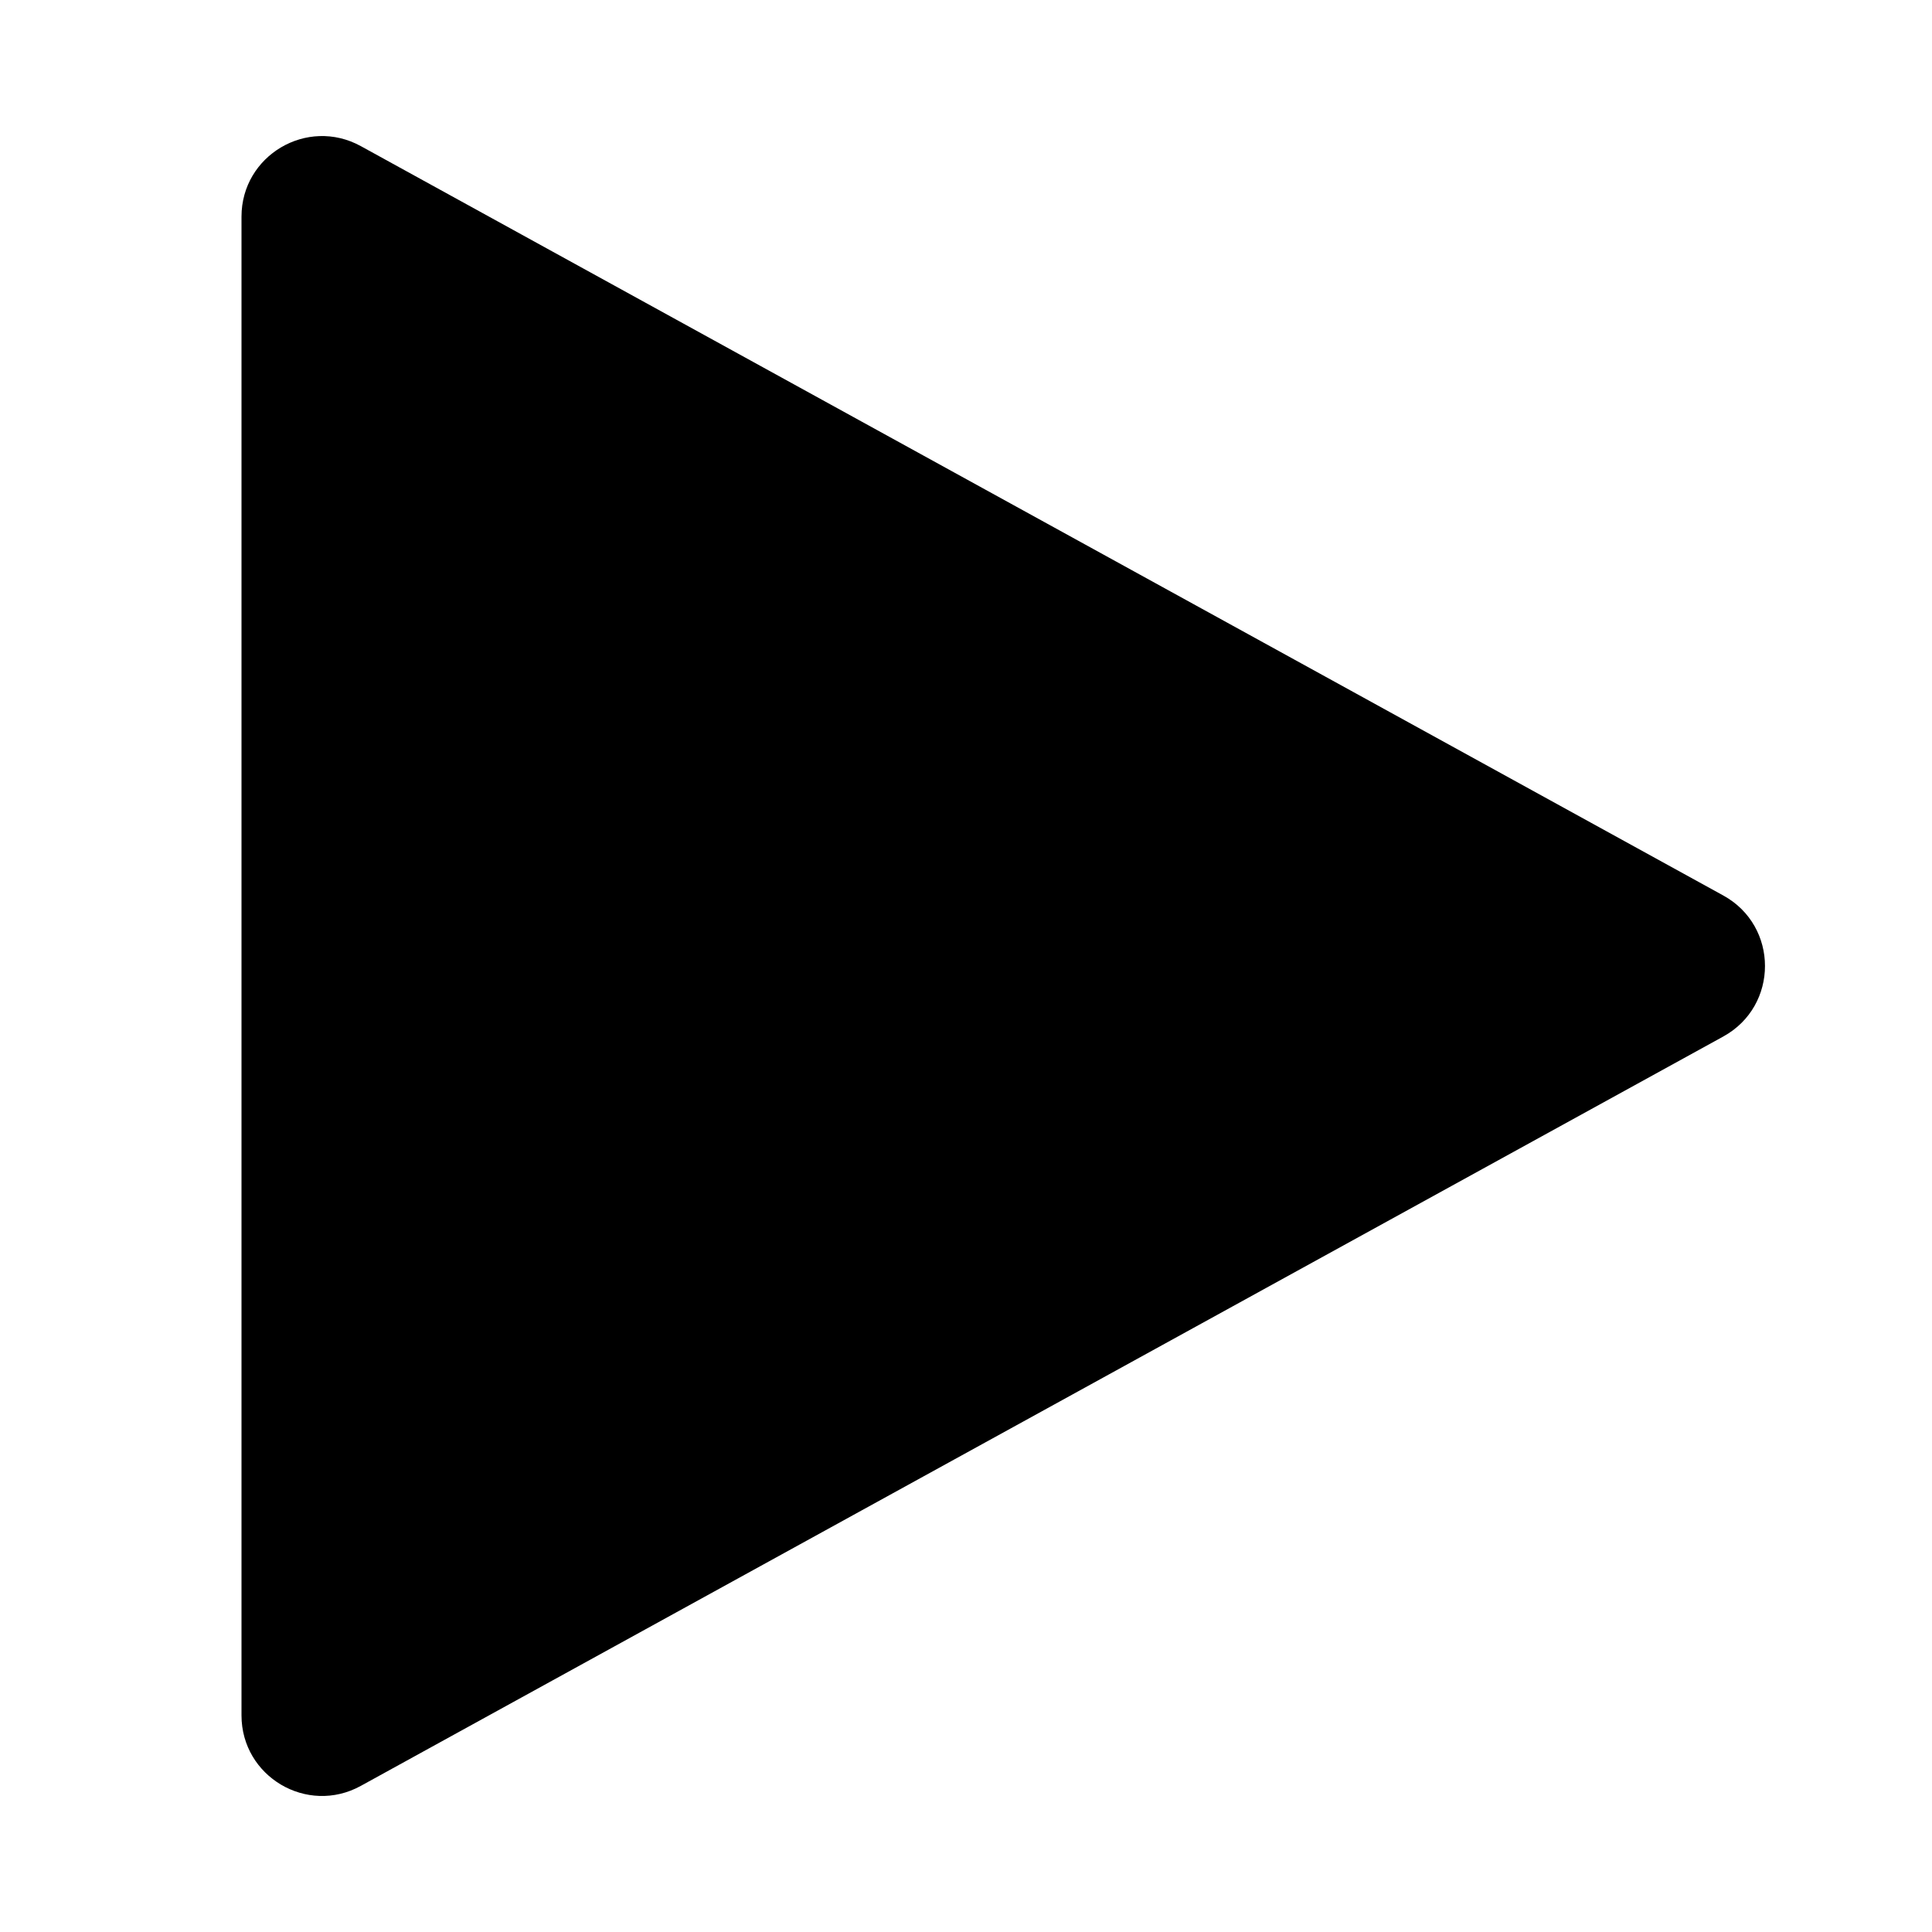 <svg xmlns:xlink="http://www.w3.org/1999/xlink" width="24" height="24" viewBox="0 0 24 24" fill="none" xmlns="http://www.w3.org/2000/svg" class="Hawkins-Icon Hawkins-Icon-Standard"><path d="M3 2.691C3 1.931 3.815 1.449 4.482 1.815L21.407 11.124C22.098 11.504 22.098 12.496 21.407 12.876L4.482 22.185C3.815 22.552 3 22.069 3 21.309V2.691Z" fill="currentColor"></path></svg>